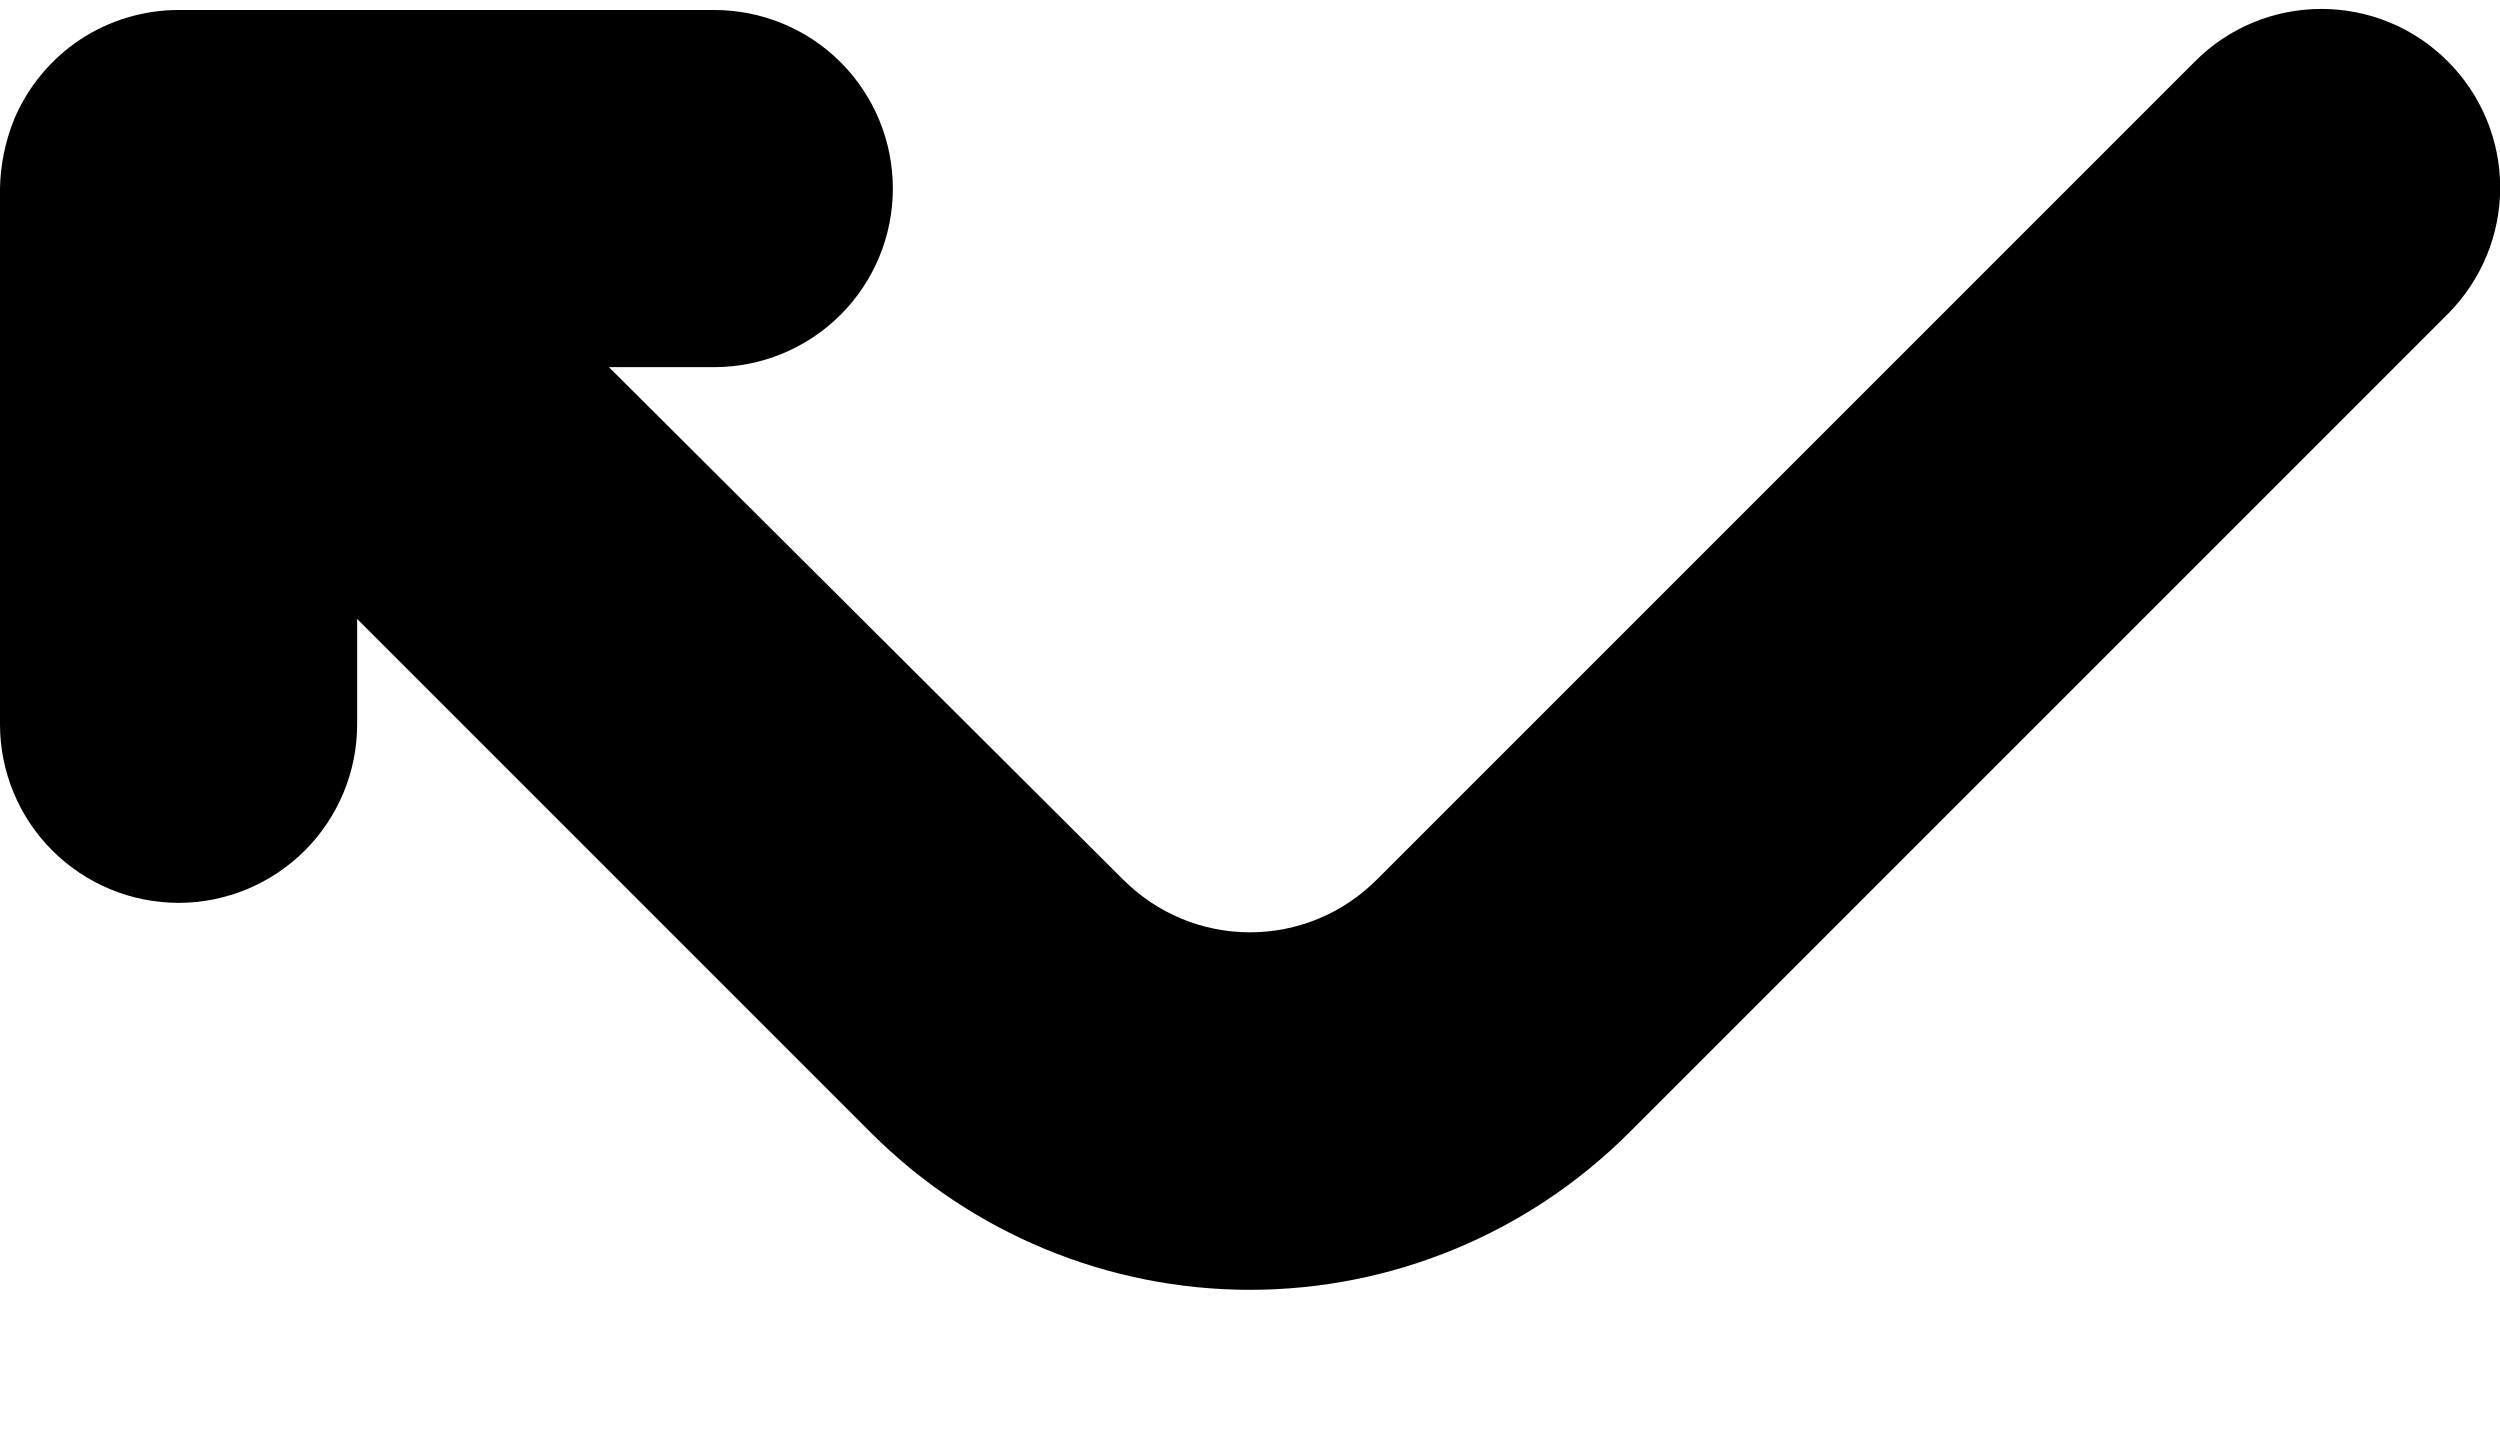 <svg width="14" height="8" viewBox="0 0 14 8" fill="none" xmlns="http://www.w3.org/2000/svg">
<path d="M1 5.056C1.265 5.056 1.52 4.95 1.707 4.763C1.895 4.575 2 4.321 2 4.056V3.466L4.88 6.346C5.442 6.907 6.205 7.223 7 7.223C7.795 7.223 8.557 6.907 9.12 6.346L13.71 1.756C13.896 1.568 14.001 1.315 14.001 1.051C14.001 0.786 13.896 0.533 13.71 0.346C13.617 0.252 13.506 0.177 13.385 0.127C13.263 0.076 13.132 0.05 13 0.05C12.868 0.05 12.737 0.076 12.615 0.127C12.494 0.177 12.383 0.252 12.29 0.346L7.71 4.926C7.617 5.019 7.506 5.094 7.385 5.144C7.263 5.195 7.132 5.221 7 5.221C6.868 5.221 6.737 5.195 6.615 5.144C6.494 5.094 6.383 5.019 6.29 4.926L3.41 2.056H4C4.265 2.056 4.52 1.95 4.707 1.763C4.895 1.575 5 1.321 5 1.056C5 0.79 4.895 0.536 4.707 0.348C4.52 0.161 4.265 0.056 4 0.056H1C0.804 0.056 0.612 0.114 0.448 0.222C0.285 0.331 0.157 0.485 0.08 0.666C0.03 0.79 0.002 0.922 0 1.056V4.056C0 4.321 0.105 4.575 0.293 4.763C0.48 4.95 0.735 5.056 1 5.056Z" fill="black"/>
</svg>

